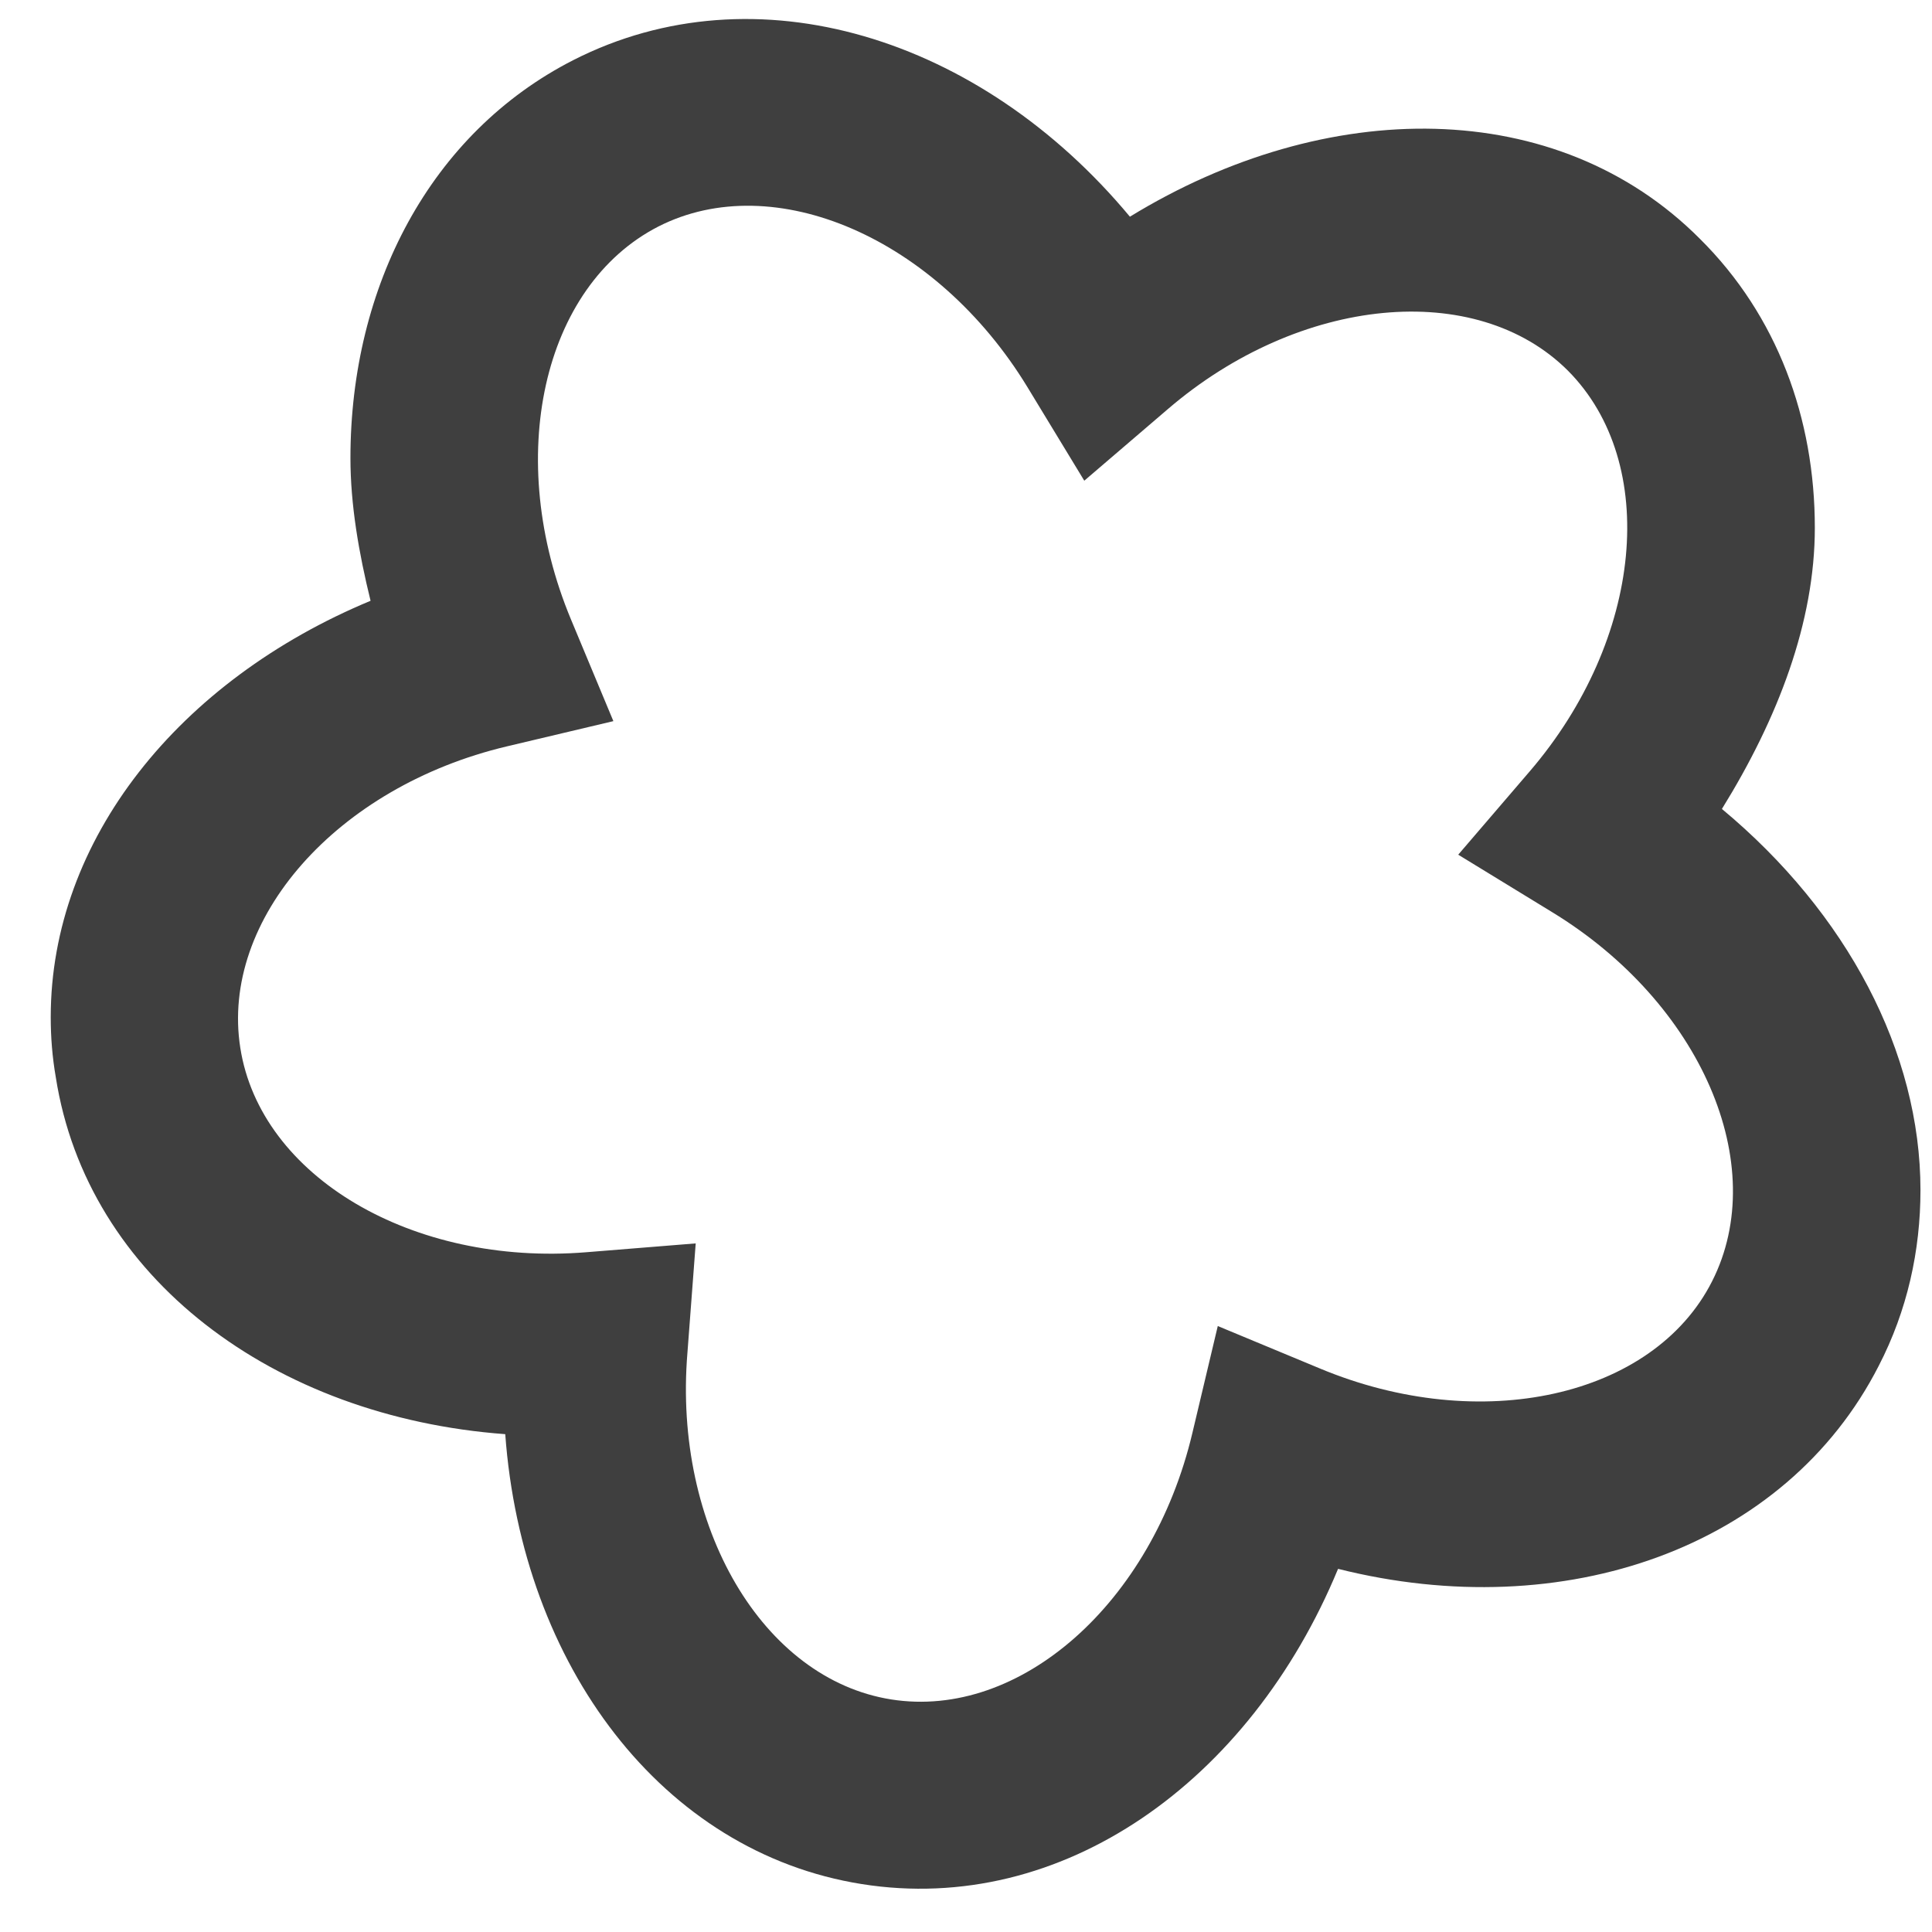<?xml version="1.0" encoding="utf-8"?>
<!-- Generator: Adobe Illustrator 12.0.0, SVG Export Plug-In  -->
<!DOCTYPE svg PUBLIC "-//W3C//DTD SVG 1.1//EN" "http://www.w3.org/Graphics/SVG/1.1/DTD/svg11.dtd">
<svg  version="1.1" xmlns="http://www.w3.org/2000/svg" xmlns:xlink="http://www.w3.org/1999/xlink" xmlns:a="http://ns.adobe.com/AdobeSVGViewerExtensions/3.0/"
	 width="31" height="31" viewBox="-0.814 -0.305 31 31" enable-background="new -0.814 -0.305 31 31" xml:space="preserve">
<defs>
</defs>
<path fill="#3F3F3F" d="M8.384,0.66C6.092,1.83,4.809,4.288,4.809,7.045c0,0.748,0.134,1.522,0.323,2.29
	C2.058,10.613,0,13.167,0,16.016c0,0.32,0.025,0.641,0.081,0.962c0.503,3.221,3.499,5.454,7.212,5.729
	c0.271,3.707,2.513,6.709,5.72,7.219c3.213,0.51,6.23-1.642,7.643-5.058c3.627,0.911,7.184-0.336,8.675-3.257
	c0.459-0.888,0.67-1.85,0.67-2.819c0-2.214-1.177-4.446-3.186-6.117c0.901-1.455,1.491-2.998,1.491-4.512
	c0-1.752-0.601-3.404-1.845-4.637c-2.29-2.298-5.988-2.288-9.145-0.354C14.917,0.288,11.31-0.831,8.384,0.66z M3.042,16.51
	c-0.326-2.067,1.551-4.191,4.273-4.838l1.713-0.406L8.348,9.635C7.27,7.05,7.885,4.285,9.751,3.329
	c1.855-0.943,4.46,0.182,5.918,2.573l0.915,1.506l1.341-1.149c2.119-1.819,4.947-2.088,6.421-0.615
	c1.473,1.484,1.206,4.306-0.614,6.427l-1.148,1.338l1.504,0.92c2.393,1.458,3.516,4.059,2.569,5.926l0,0
	c-0.942,1.86-3.714,2.476-6.297,1.396l-1.634-0.679l-0.408,1.718c-0.646,2.725-2.765,4.602-4.834,4.273
	c-2.06-0.327-3.498-2.769-3.268-5.559l0.133-1.758L8.59,19.788C5.805,20.013,3.365,18.573,3.042,16.51z M29.33,21.611L29.33,21.611
	L29.33,21.611z"/>
</svg>
